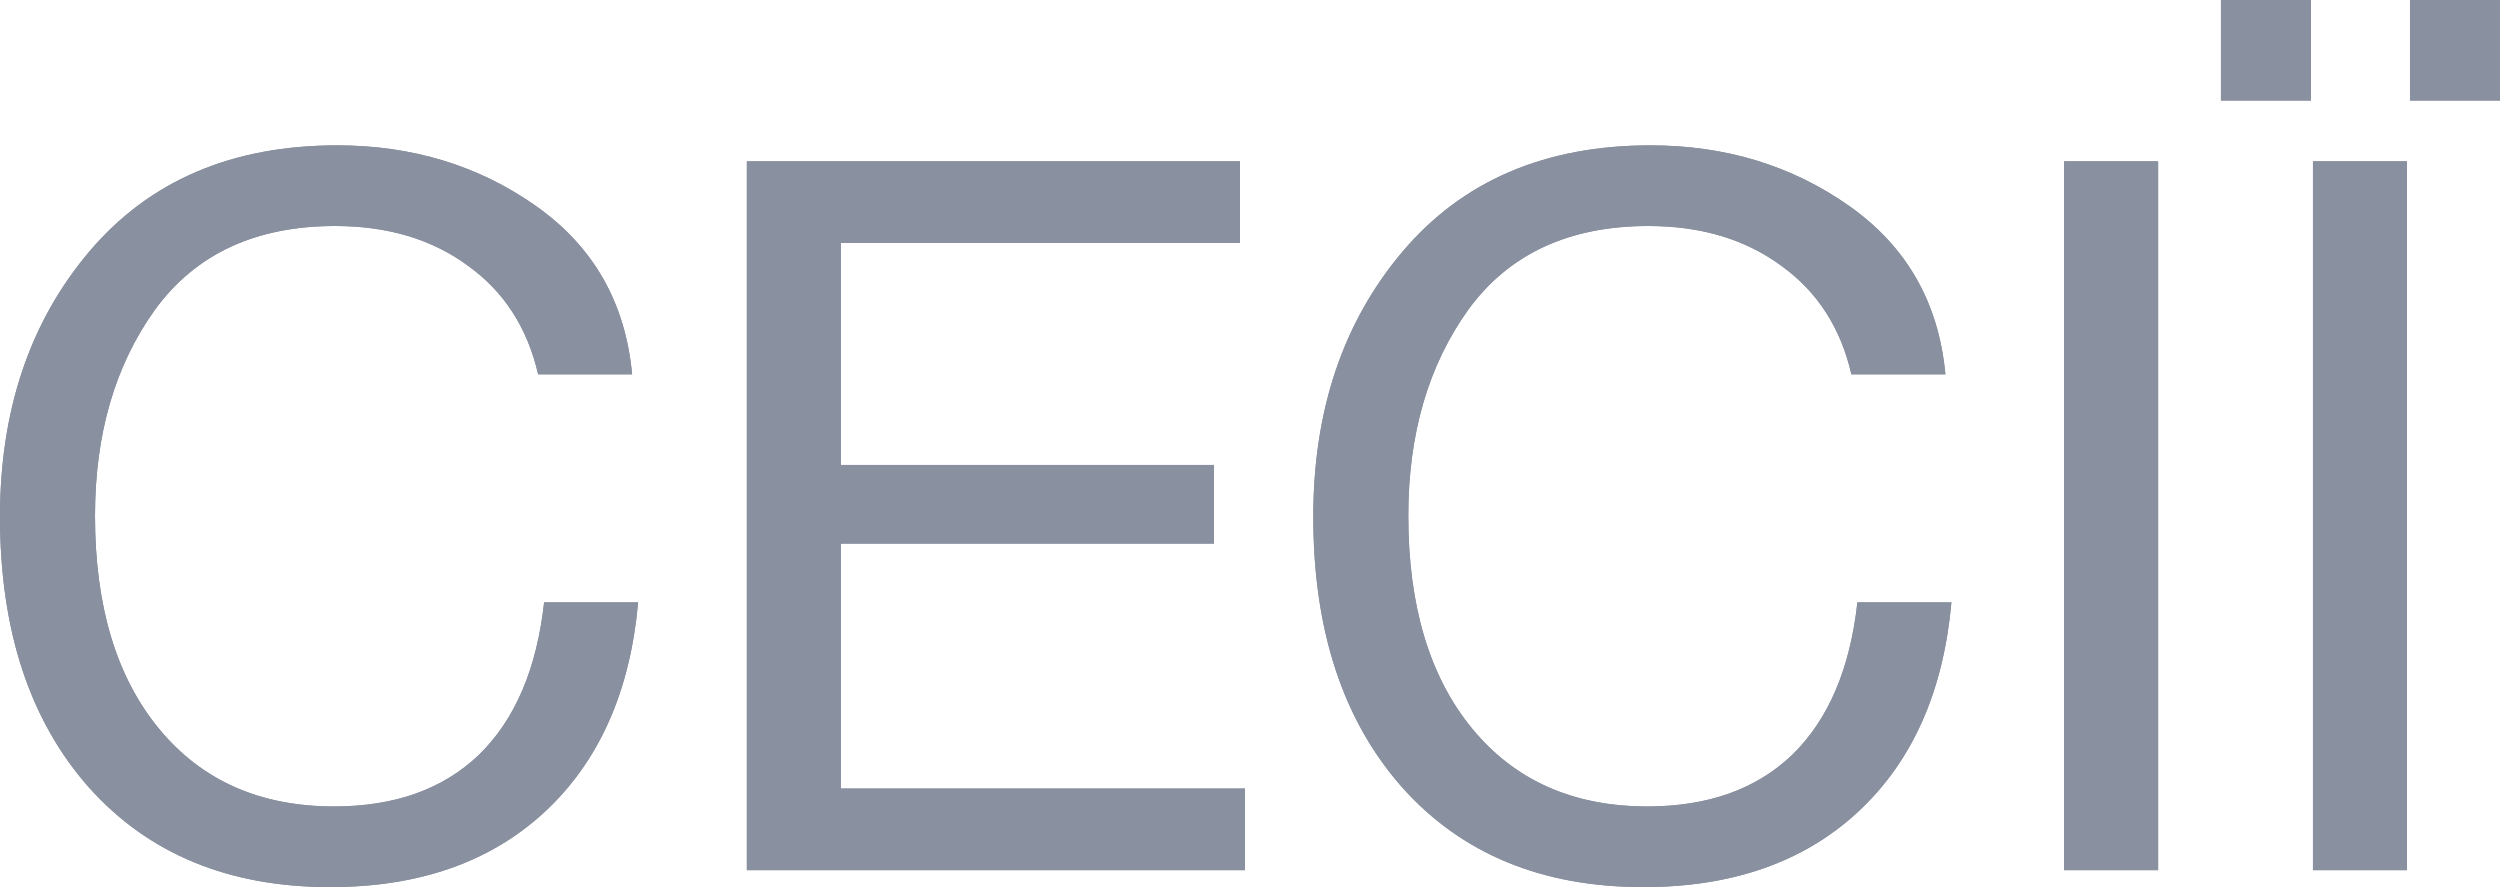 <svg width="279" height="99" viewBox="0 0 279 99" fill="none" xmlns="http://www.w3.org/2000/svg">
<path d="M71.216 67.222C70.323 77.222 66.825 85.037 60.723 90.667C54.696 96.222 46.733 99 36.836 99C25.524 99 16.558 95.296 9.934 87.889C3.311 80.407 0 70.333 0 57.667C0 45.815 3.311 35.963 9.934 28.111C16.632 20.185 25.859 16.222 37.617 16.222C46.026 16.222 53.43 18.482 59.83 23C66.23 27.518 69.802 33.778 70.546 41.778H60.053C58.863 36.593 56.258 32.556 52.24 29.667C48.221 26.704 43.273 25.222 37.394 25.222C28.538 25.222 21.841 28.333 17.302 34.556C12.837 40.778 10.604 48.444 10.604 57.556C10.604 67.63 12.986 75.555 17.748 81.333C22.511 87.111 29.022 90 37.282 90C44.054 90 49.449 88.074 53.468 84.222C57.486 80.296 59.904 74.63 60.723 67.222H71.216Z" fill="#89909F"/>
<path d="M138.377 18V27.111H93.84V51.889H135.475V60.667H93.84V88H138.935V97.111H83.347V18H138.377Z" fill="#89909F"/>
<path d="M217.778 67.222C216.885 77.222 213.388 85.037 207.285 90.667C201.258 96.222 193.295 99 183.398 99C172.087 99 163.12 95.296 156.497 87.889C149.874 80.407 146.562 70.333 146.562 57.667C146.562 45.815 149.874 35.963 156.497 28.111C163.194 20.185 172.422 16.222 184.179 16.222C192.588 16.222 199.993 18.482 206.393 23C212.792 27.518 216.364 33.778 217.108 41.778H206.616C205.425 36.593 202.821 32.556 198.802 29.667C194.784 26.704 189.835 25.222 183.956 25.222C175.101 25.222 168.403 28.333 163.864 34.556C159.399 40.778 157.167 48.444 157.167 57.556C157.167 67.63 159.548 75.555 164.31 81.333C169.073 87.111 175.584 90 183.845 90C190.616 90 196.012 88.074 200.03 84.222C204.048 80.296 206.467 74.63 207.285 67.222H217.778Z" fill="#89909F"/>
<path d="M240.848 18V97.111H230.356V18H240.848Z" fill="#89909F"/>
<path d="M268.619 18V97.111H258.126V18H268.619ZM279 0V11.222H268.954V0H279ZM257.903 0V11.222H247.857V0H257.903Z" fill="#89909F"/>
<path d="M71.216 67.222C70.323 77.222 66.825 85.037 60.723 90.667C54.696 96.222 46.733 99 36.836 99C25.524 99 16.558 95.296 9.934 87.889C3.311 80.407 0 70.333 0 57.667C0 45.815 3.311 35.963 9.934 28.111C16.632 20.185 25.859 16.222 37.617 16.222C46.026 16.222 53.43 18.482 59.83 23C66.23 27.518 69.802 33.778 70.546 41.778H60.053C58.863 36.593 56.258 32.556 52.24 29.667C48.221 26.704 43.273 25.222 37.394 25.222C28.538 25.222 21.841 28.333 17.302 34.556C12.837 40.778 10.604 48.444 10.604 57.556C10.604 67.63 12.986 75.555 17.748 81.333C22.511 87.111 29.022 90 37.282 90C44.054 90 49.449 88.074 53.468 84.222C57.486 80.296 59.904 74.63 60.723 67.222H71.216Z" fill="#89909F"/>
<path d="M138.377 18V27.111H93.84V51.889H135.475V60.667H93.84V88H138.935V97.111H83.347V18H138.377Z" fill="#89909F"/>
<path d="M217.778 67.222C216.885 77.222 213.388 85.037 207.285 90.667C201.258 96.222 193.295 99 183.398 99C172.087 99 163.12 95.296 156.497 87.889C149.874 80.407 146.562 70.333 146.562 57.667C146.562 45.815 149.874 35.963 156.497 28.111C163.194 20.185 172.422 16.222 184.179 16.222C192.588 16.222 199.993 18.482 206.393 23C212.792 27.518 216.364 33.778 217.108 41.778H206.616C205.425 36.593 202.821 32.556 198.802 29.667C194.784 26.704 189.835 25.222 183.956 25.222C175.101 25.222 168.403 28.333 163.864 34.556C159.399 40.778 157.167 48.444 157.167 57.556C157.167 67.63 159.548 75.555 164.31 81.333C169.073 87.111 175.584 90 183.845 90C190.616 90 196.012 88.074 200.03 84.222C204.048 80.296 206.467 74.63 207.285 67.222H217.778Z" fill="#89909F"/>
<path d="M240.848 18V97.111H230.356V18H240.848Z" fill="#89909F"/>
<path d="M268.619 18V97.111H258.126V18H268.619ZM279 0V11.222H268.954V0H279ZM257.903 0V11.222H247.857V0H257.903Z" fill="#89909F"/>
</svg>
